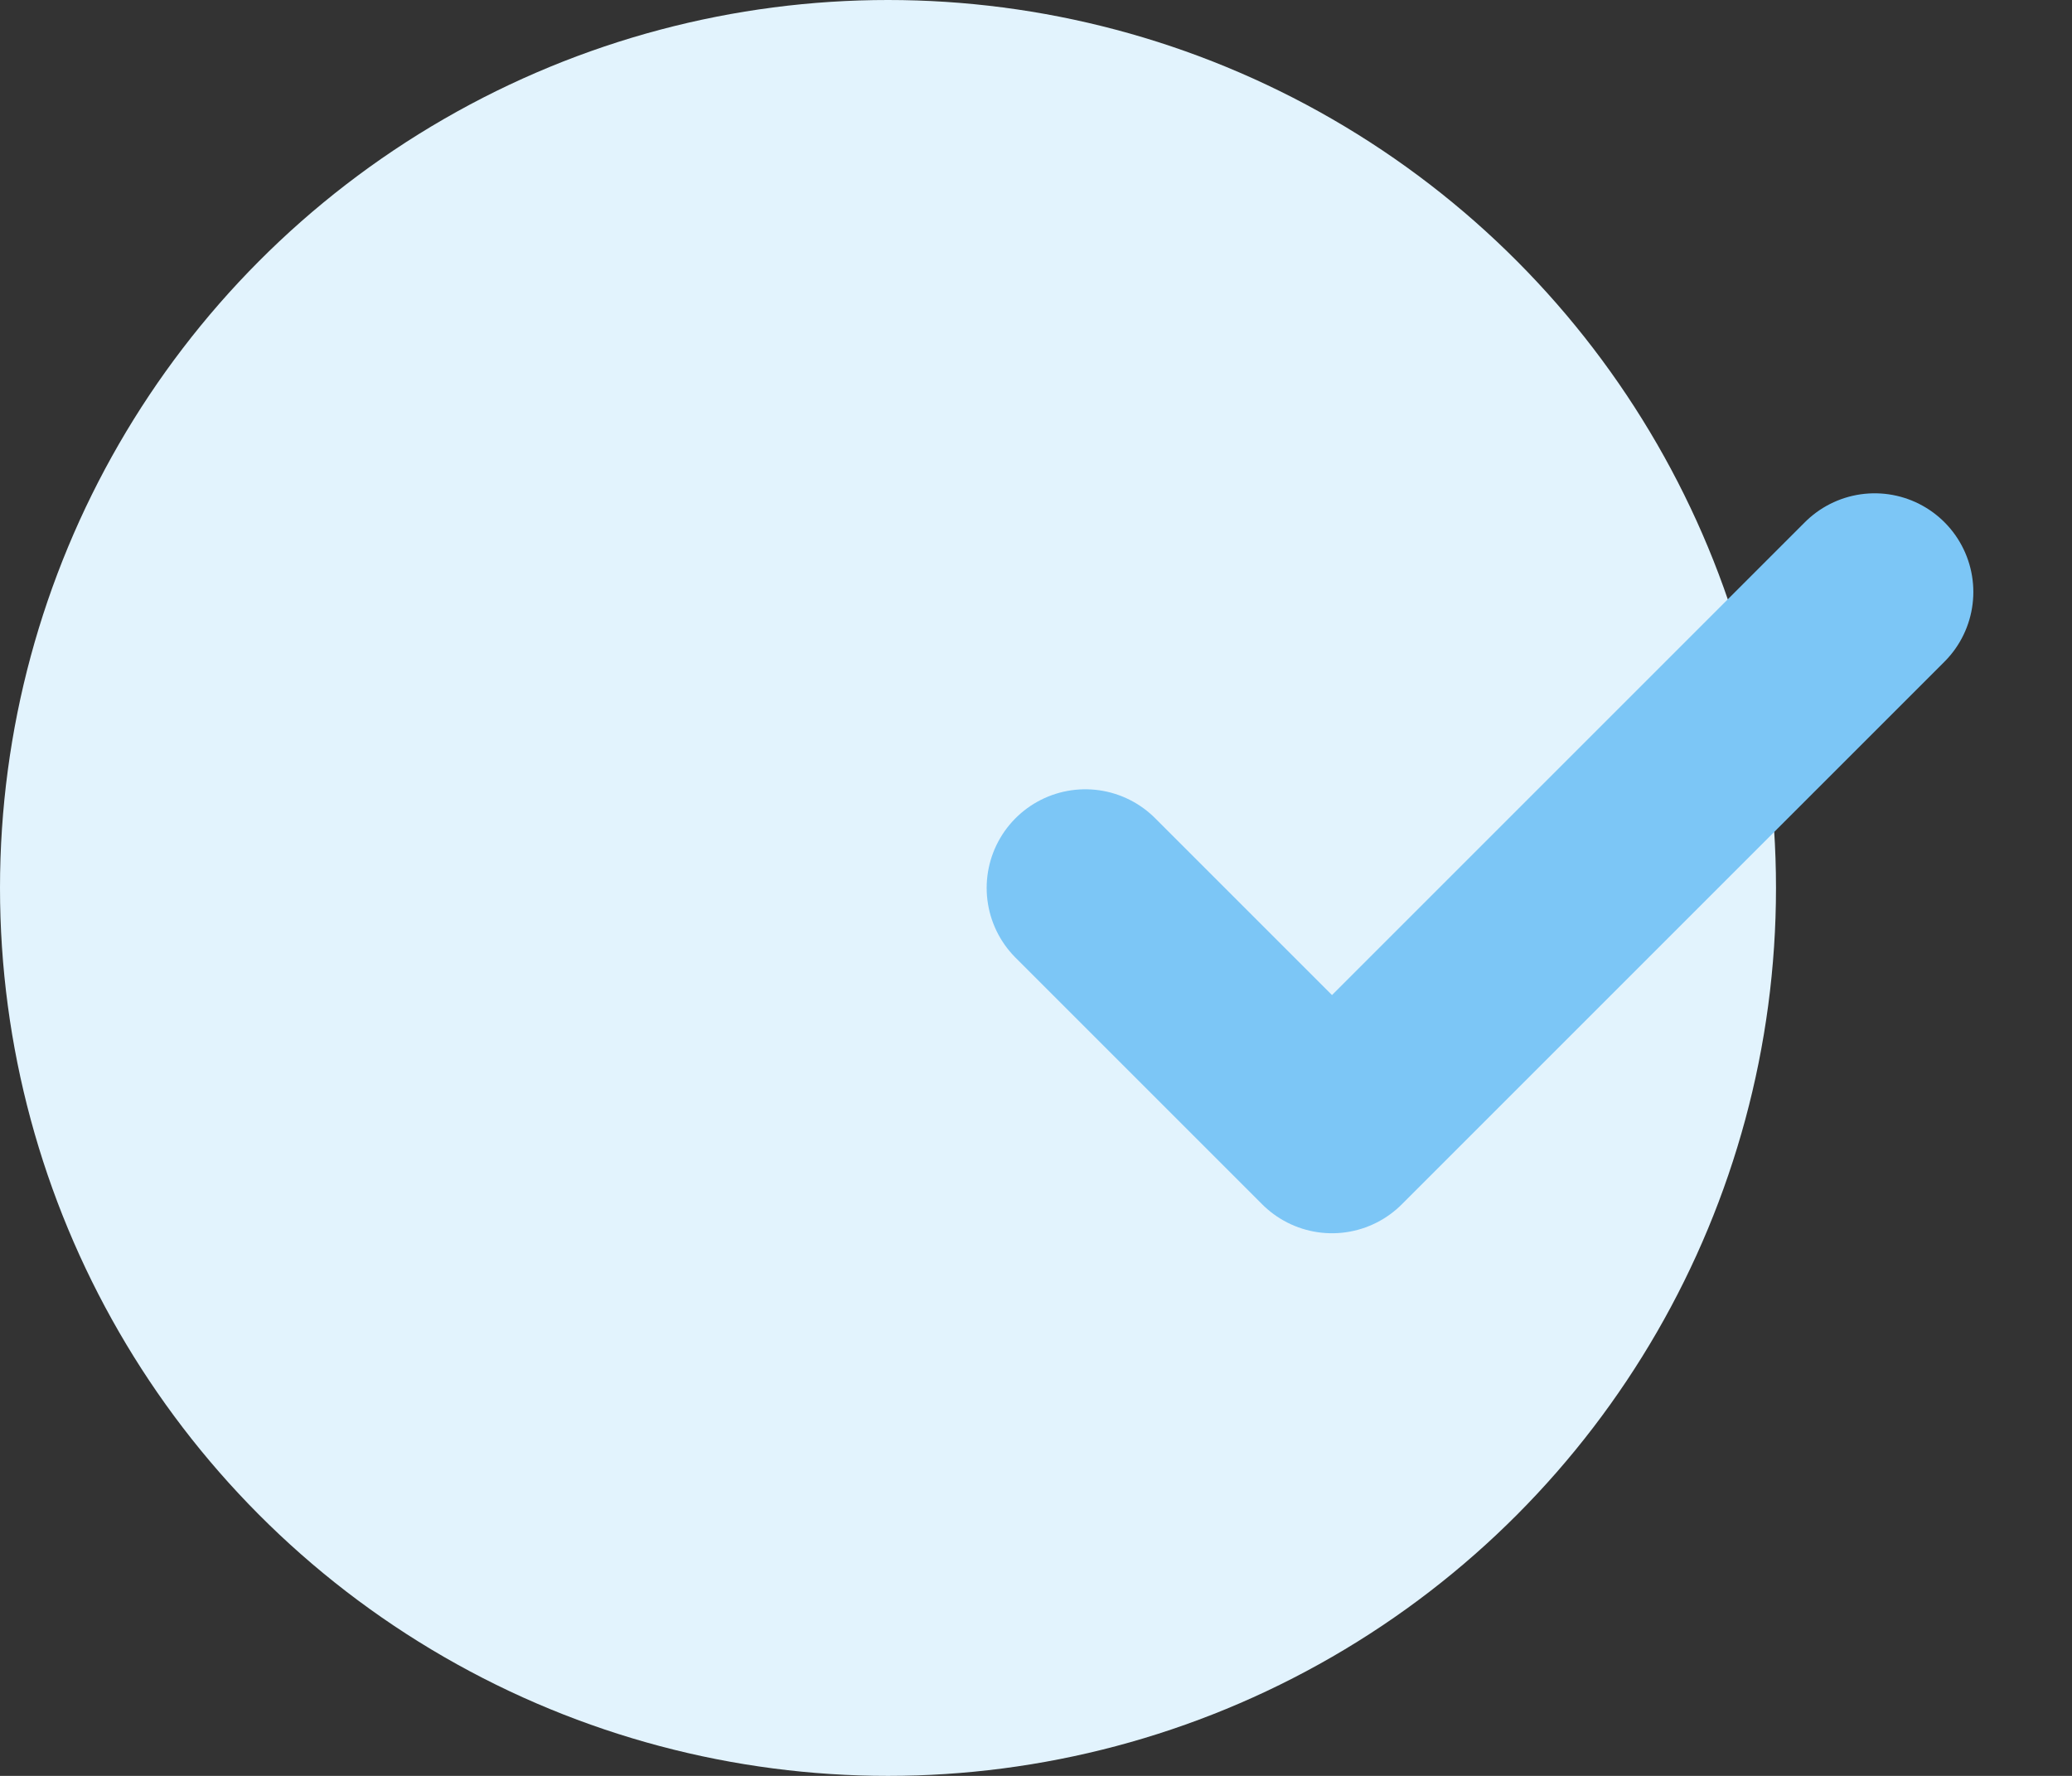 <svg width="21" height="18" viewBox="0 0 21 18" fill="none" xmlns="http://www.w3.org/2000/svg">
<rect x="0" y="0" width="21" height="18" fill="#333333" stroke="none"/>
<circle cx="9" cy="9" r="9" fill="#E2F3FD"/>
<path d="M19 6L13.5 11.5L11 9" stroke="#7CC6F6" stroke-width="2" stroke-linecap="round" stroke-linejoin="round"/>
</svg>
